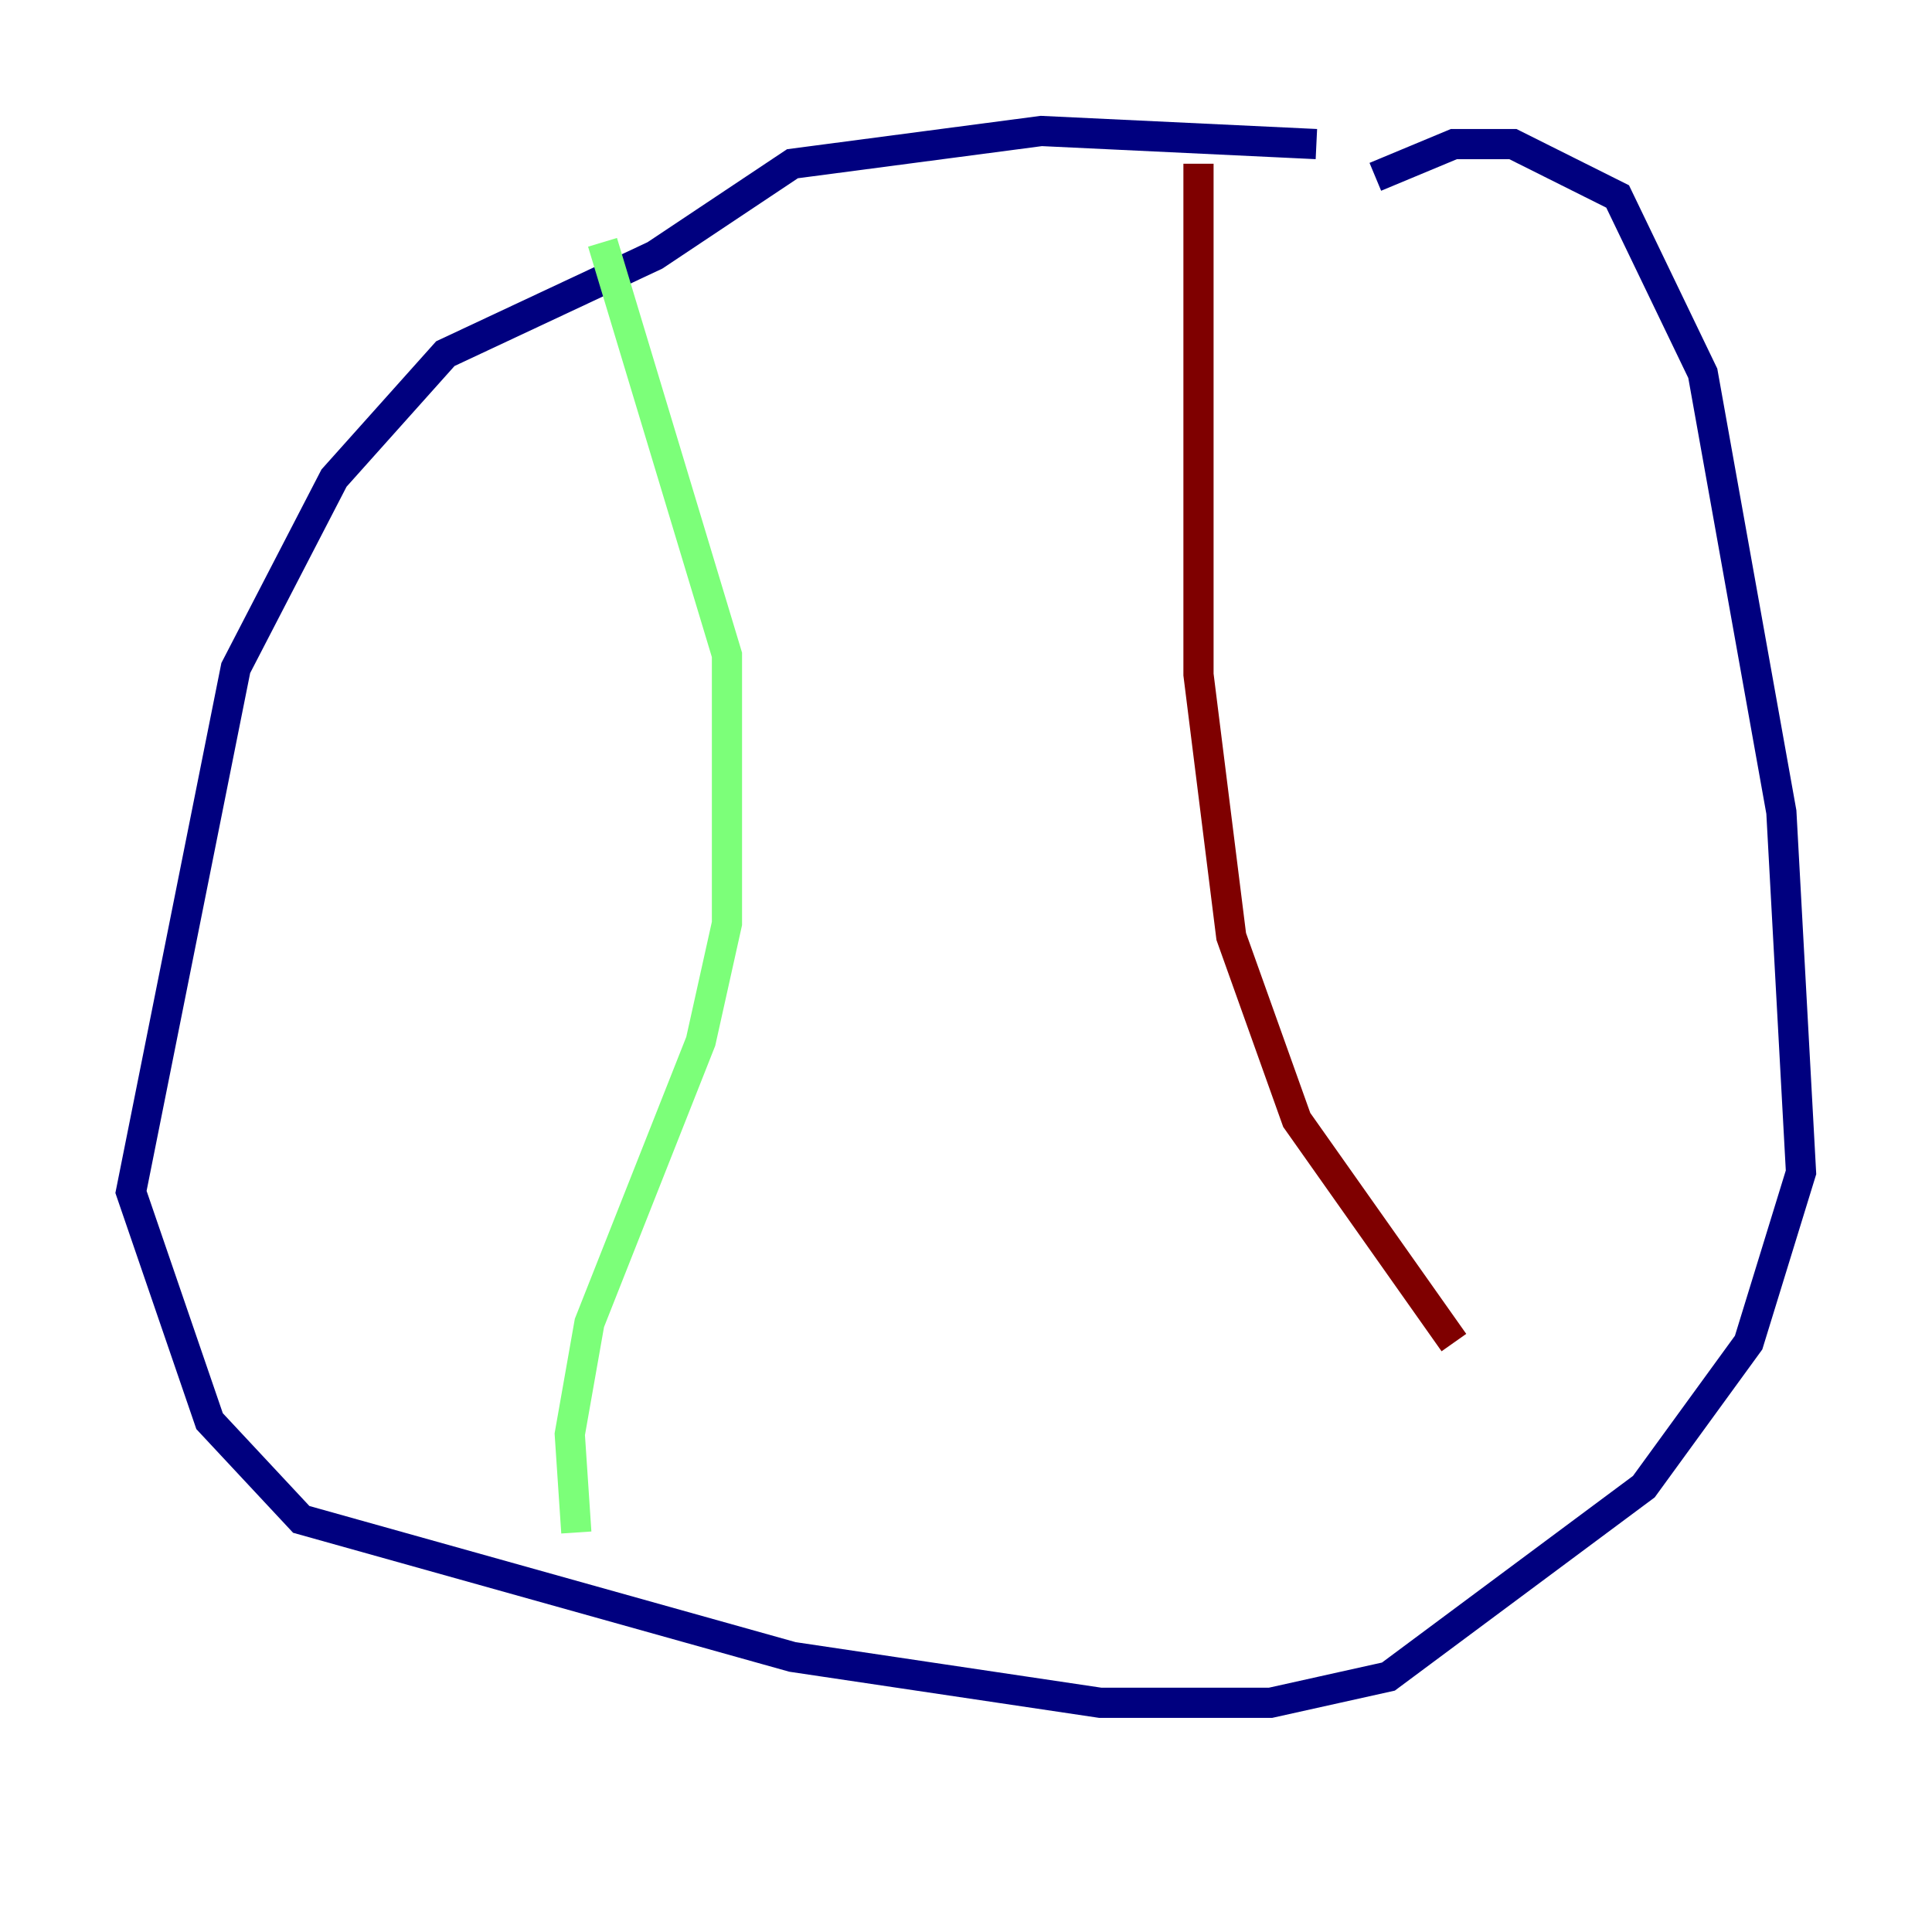 <?xml version="1.0" encoding="utf-8" ?>
<svg baseProfile="tiny" height="128" version="1.2" viewBox="0,0,128,128" width="128" xmlns="http://www.w3.org/2000/svg" xmlns:ev="http://www.w3.org/2001/xml-events" xmlns:xlink="http://www.w3.org/1999/xlink"><defs /><polyline fill="none" points="87.214,9.546 68.99,8.678 52.502,10.848 43.39,16.922 29.505,23.43 22.129,31.675 15.62,44.258 8.678,78.969 13.885,94.156 19.959,100.664 52.502,109.776 72.895,112.814 84.176,112.814 91.986,111.078 108.909,98.495 115.851,88.949 119.322,77.668 118.02,53.803 112.814,24.732 107.173,13.017 100.231,9.546 96.325,9.546 91.119,11.715" stroke="#00007f" stroke-width="2" /><polyline fill="none" points="39.919,16.054 48.163,43.39 48.163,61.18 46.427,68.99 39.051,87.647 37.749,95.024 38.183,101.532" stroke="#7cff79" stroke-width="2" /><polyline fill="none" points="79.403,10.848 79.403,44.691 81.573,62.047 85.912,74.197 96.325,88.949" stroke="#7f0000" stroke-width="2" /></svg>